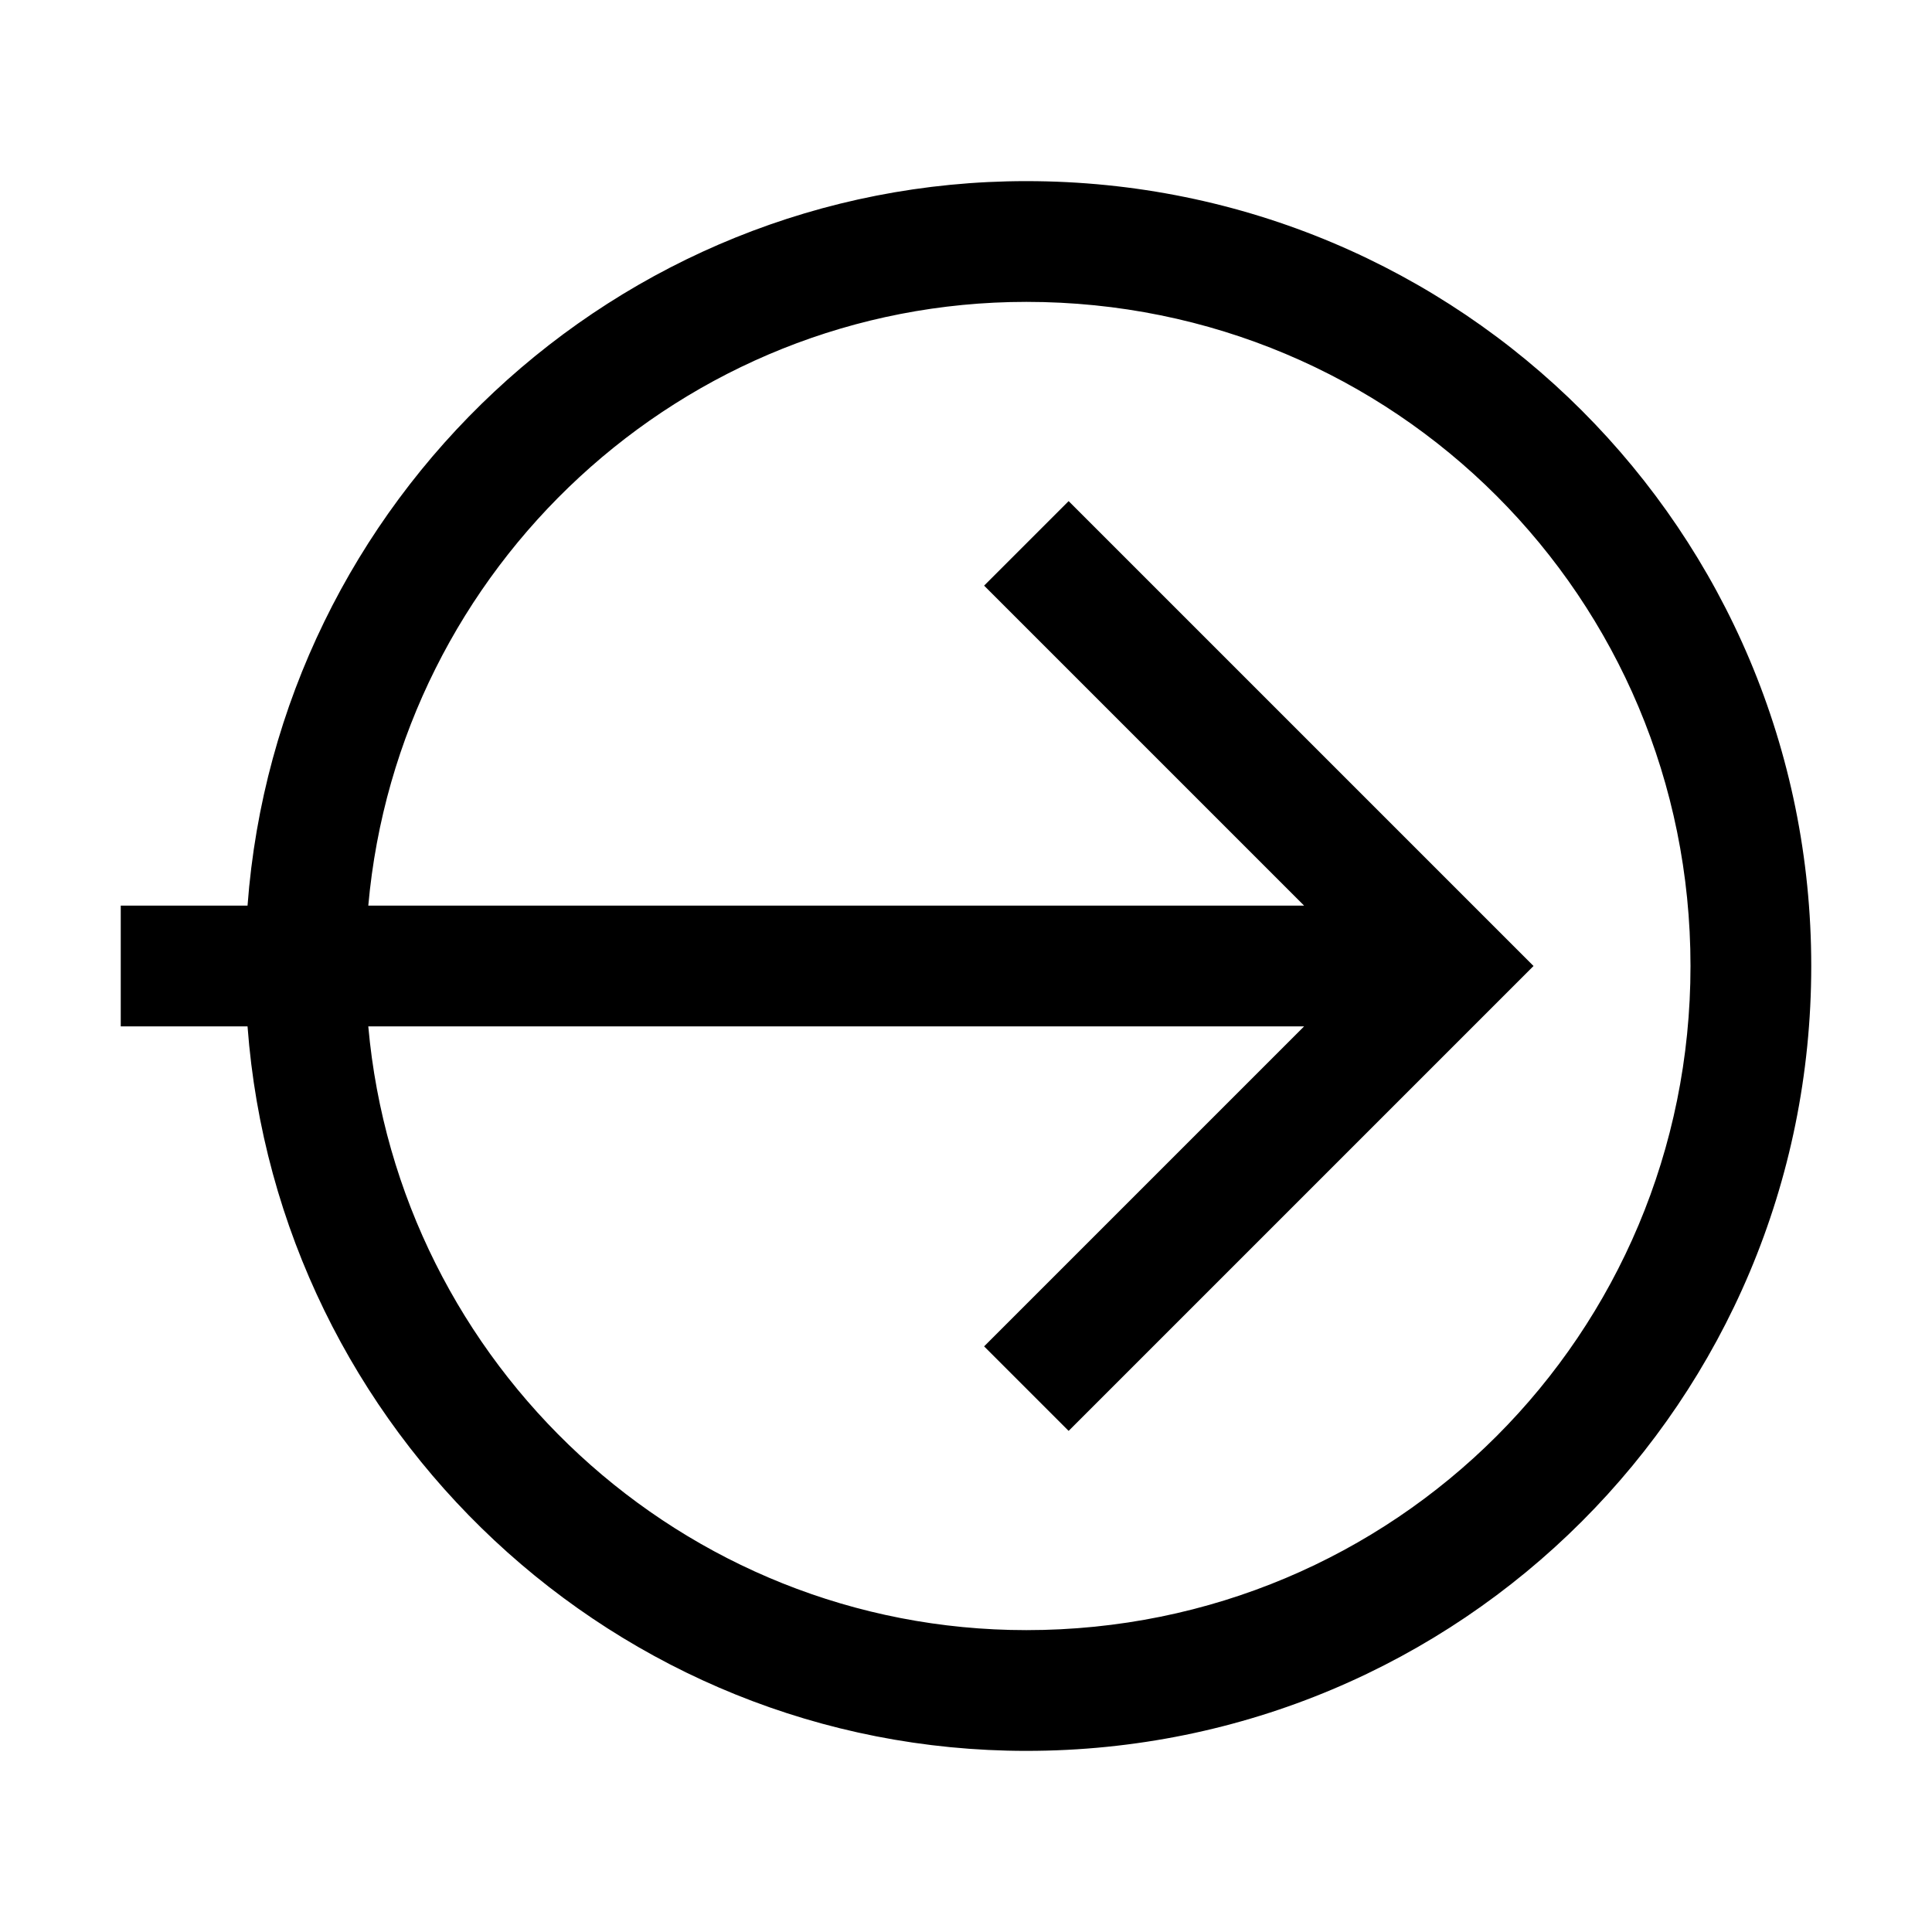 <svg version="1.1" id="Layer_1" xmlns="http://www.w3.org/2000/svg" xmlns:xlink="http://www.w3.org/1999/xlink" x="0px" y="0px"
	 width="32px" height="32px" viewBox="0 0 32 32" enable-background="new 0 0 32 32" xml:space="preserve">
<path d="M17,29c7.2,0,13-5.8,13-13S24.2,3,17,3C10.2,3,4.6,8.3,4.1,15H2v2h2.1C4.6,23.7,10.2,29,17,29z M17,5
	c6.1,0,11,4.9,11,11s-4.9,11-11,11c-5.7,0-10.4-4.4-10.9-10h15.5l-5.3,5.3l1.4,1.4l7.7-7.7l-7.7-7.7l-1.4,1.4l5.3,5.3H6.1
	C6.6,9.4,11.3,5,17,5z"/>
</svg>
